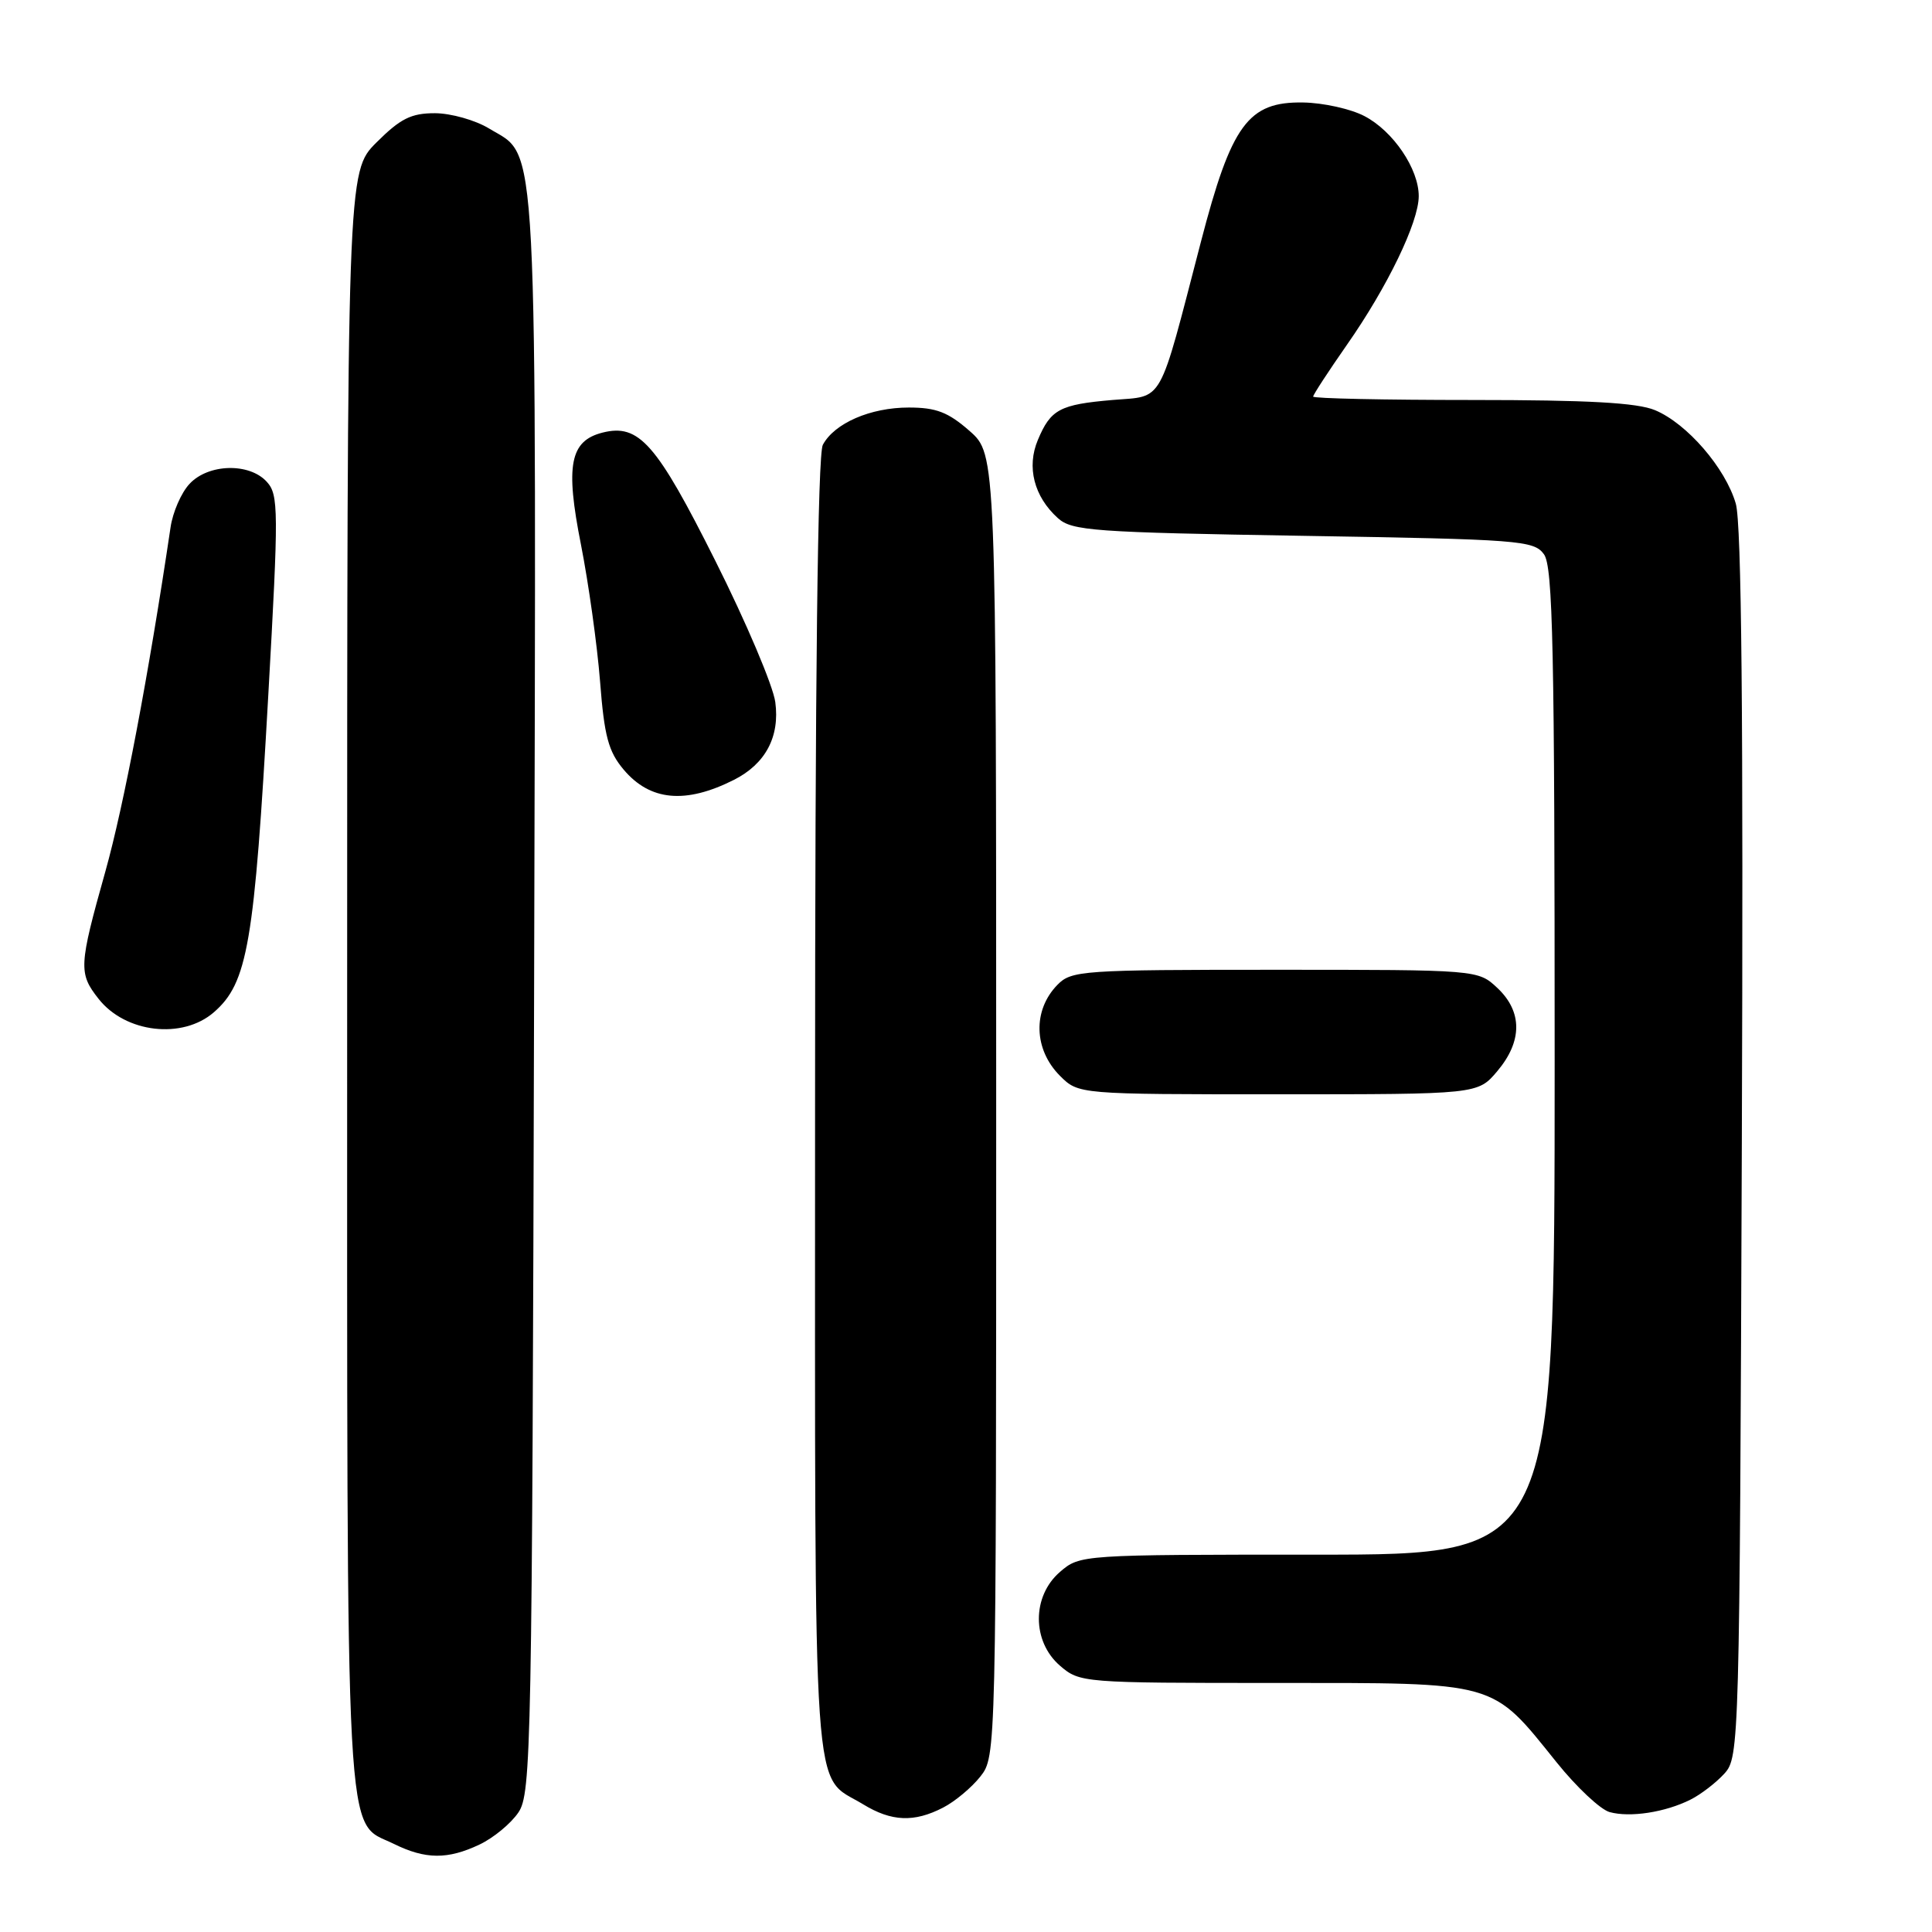 <?xml version="1.0" encoding="UTF-8" standalone="no"?>
<!DOCTYPE svg PUBLIC "-//W3C//DTD SVG 1.1//EN" "http://www.w3.org/Graphics/SVG/1.1/DTD/svg11.dtd" >
<svg xmlns="http://www.w3.org/2000/svg" xmlns:xlink="http://www.w3.org/1999/xlink" version="1.1" viewBox="0 0 256 256">
 <g >
 <path fill="currentColor"
d=" M 63.54 244.41 C 65.38 243.54 67.70 241.63 68.69 240.16 C 70.40 237.64 70.51 231.87 70.77 131.76 C 71.06 15.14 71.37 21.02 64.81 17.03 C 62.99 15.92 59.76 15.01 57.63 15.00 C 54.47 15.00 53.06 15.71 49.88 18.88 C 46.00 22.76 46.00 22.76 46.00 129.93 C 46.00 247.90 45.63 241.09 52.20 244.33 C 56.38 246.39 59.33 246.41 63.54 244.41 Z  M 124.96 239.52 C 126.54 238.71 128.76 236.85 129.91 235.39 C 131.99 232.74 132.00 232.43 132.00 146.47 C 132.00 60.21 132.00 60.21 128.47 57.10 C 125.63 54.61 124.04 54.00 120.42 54.00 C 115.34 54.00 110.57 56.07 109.03 58.94 C 108.35 60.22 108.00 89.75 108.00 146.71 C 108.00 241.60 107.54 234.92 114.37 239.08 C 118.13 241.38 121.13 241.50 124.96 239.52 Z  M 224.00 238.46 C 225.38 237.77 227.40 236.21 228.50 235.00 C 230.46 232.84 230.51 231.14 230.80 151.65 C 231.01 95.02 230.77 69.36 230.00 66.73 C 228.63 62.01 223.54 56.12 219.30 54.35 C 216.93 53.36 210.43 53.00 195.03 53.00 C 183.46 53.00 174.00 52.80 174.00 52.55 C 174.00 52.30 176.02 49.21 178.48 45.68 C 183.84 38.02 187.98 29.45 187.99 26.00 C 188.00 22.38 184.60 17.36 180.79 15.38 C 178.98 14.43 175.33 13.62 172.67 13.58 C 165.39 13.46 163.17 16.48 159.12 32.07 C 153.42 53.97 154.29 52.42 147.42 53.00 C 140.42 53.60 139.22 54.24 137.52 58.30 C 136.01 61.88 137.01 65.80 140.17 68.65 C 142.03 70.34 144.86 70.54 172.69 71.00 C 201.39 71.47 203.25 71.61 204.58 73.44 C 205.77 75.07 206.00 85.90 206.00 140.69 C 206.00 206.00 206.00 206.00 174.56 206.00 C 143.25 206.00 143.10 206.01 140.46 208.28 C 136.72 211.50 136.72 217.50 140.46 220.72 C 143.07 222.97 143.48 223.00 168.91 223.00 C 198.70 223.00 197.53 222.67 206.26 233.52 C 208.90 236.81 212.06 239.77 213.28 240.11 C 216.00 240.86 220.65 240.14 224.00 238.46 Z  M 198.41 141.92 C 201.74 137.97 201.74 134.05 198.42 130.92 C 195.84 128.50 195.84 128.50 168.95 128.50 C 143.37 128.50 141.96 128.60 140.11 130.50 C 136.82 133.87 136.97 139.06 140.45 142.55 C 142.91 145.00 142.91 145.00 169.37 145.00 C 195.82 145.00 195.82 145.00 198.41 141.92 Z  M 28.34 134.13 C 32.82 130.23 33.70 125.10 35.55 92.10 C 36.93 67.57 36.92 65.57 35.36 63.85 C 33.05 61.29 27.60 61.43 25.11 64.12 C 24.02 65.28 22.89 67.87 22.60 69.87 C 19.70 89.41 16.41 106.75 13.96 115.48 C 10.44 128.01 10.39 128.96 13.06 132.35 C 16.62 136.88 24.18 137.75 28.34 134.13 Z  M 97.24 103.34 C 101.43 101.23 103.35 97.62 102.73 93.03 C 102.44 90.87 98.87 82.44 94.78 74.30 C 86.99 58.75 84.67 56.11 79.85 57.32 C 75.52 58.41 74.89 61.64 76.98 72.16 C 77.99 77.30 79.13 85.45 79.51 90.28 C 80.07 97.54 80.61 99.57 82.63 101.97 C 86.13 106.13 90.83 106.57 97.24 103.34 Z "/>
</g>
</svg>